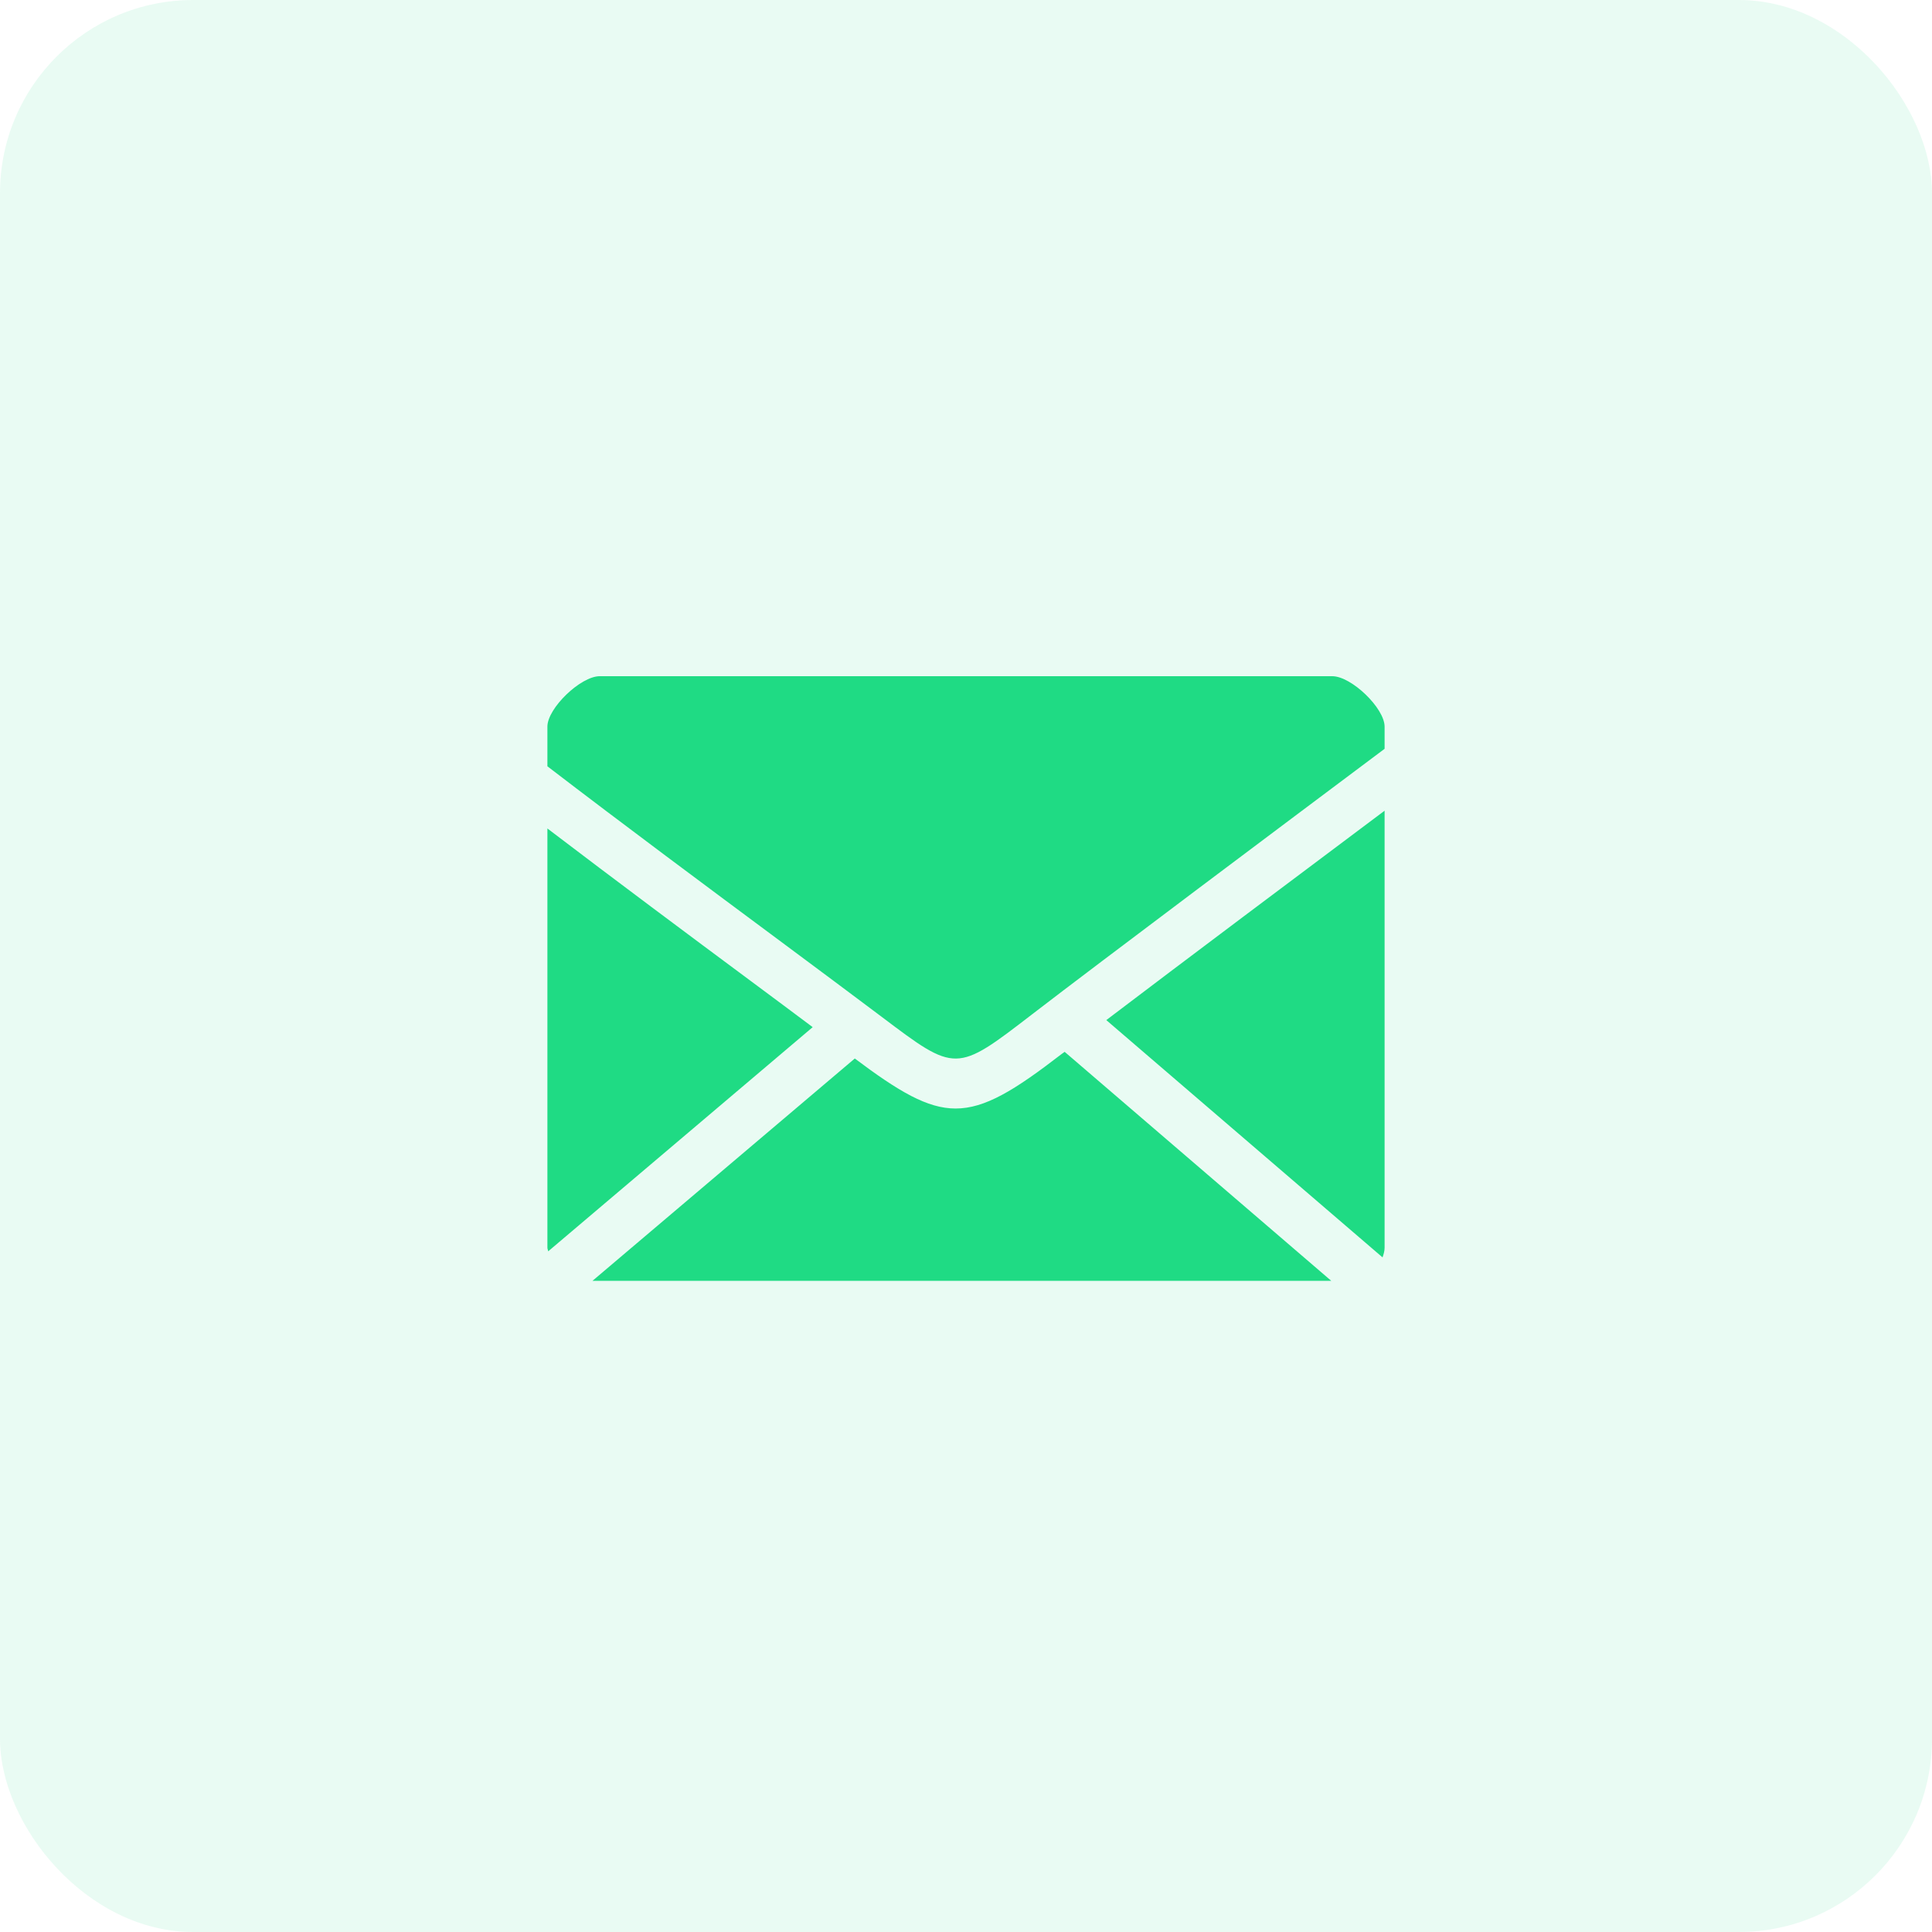 <?xml version="1.0" encoding="UTF-8"?>
<svg width="60px" height="60px" viewBox="0 0 60 60" version="1.1" xmlns="http://www.w3.org/2000/svg" xmlns:xlink="http://www.w3.org/1999/xlink">
    <!-- Generator: Sketch 54.1 (76490) - https://sketchapp.com -->
    <title>首页 copy 21</title>
    <desc>Created with Sketch.</desc>
    <g id="Page-1" stroke="none" stroke-width="1" fill="none" fill-rule="evenodd">
        <g id="首页" transform="translate(-1074, -3086)" fill="#1FDB84">
            <g id="编组-4" transform="translate(577, 3086)">
                <g id="编组-5">
                    <g id="分组-3-copy" transform="translate(497, 0)">
                        <rect id="矩形复制-3" opacity="0.1" x="0" y="0" width="60" height="60" rx="6"></rect>
                        <path d="M42.936,39.049 L34.357,31.68 C36.707,29.894 40.429,27.103 43,25.177 L43,38.746 C43,38.855 42.969,38.954 42.936,39.049 Z M23.307,30.459 C24.005,30.979 24.644,31.452 25.239,31.899 L17.025,38.861 C17.021,38.823 17,38.788 17,38.746 L17,25.729 C19.142,27.36 21.373,29.023 23.307,30.459 Z M32.97,32.733 C32.999,32.714 33.033,32.687 33.064,32.666 L41.344,39.778 L18.399,39.778 L26.546,32.873 C27.915,33.9 28.8,34.426 29.677,34.426 C30.589,34.426 31.504,33.864 32.97,32.733 Z M41.375,21 C41.969,21 43,21.993 43,22.567 L43,23.255 C39.953,25.537 34.195,29.852 32.055,31.499 C29.689,33.321 29.689,33.321 27.37,31.57 C26.51,30.923 25.42,30.111 24.204,29.207 C21.999,27.569 19.396,25.635 17,23.798 L17,22.565 C17,21.995 18.032,21 18.625,21 L41.375,21 Z" id="合并形状"></path>
                    </g>
                </g>
            </g>
        </g>
    </g>
</svg>